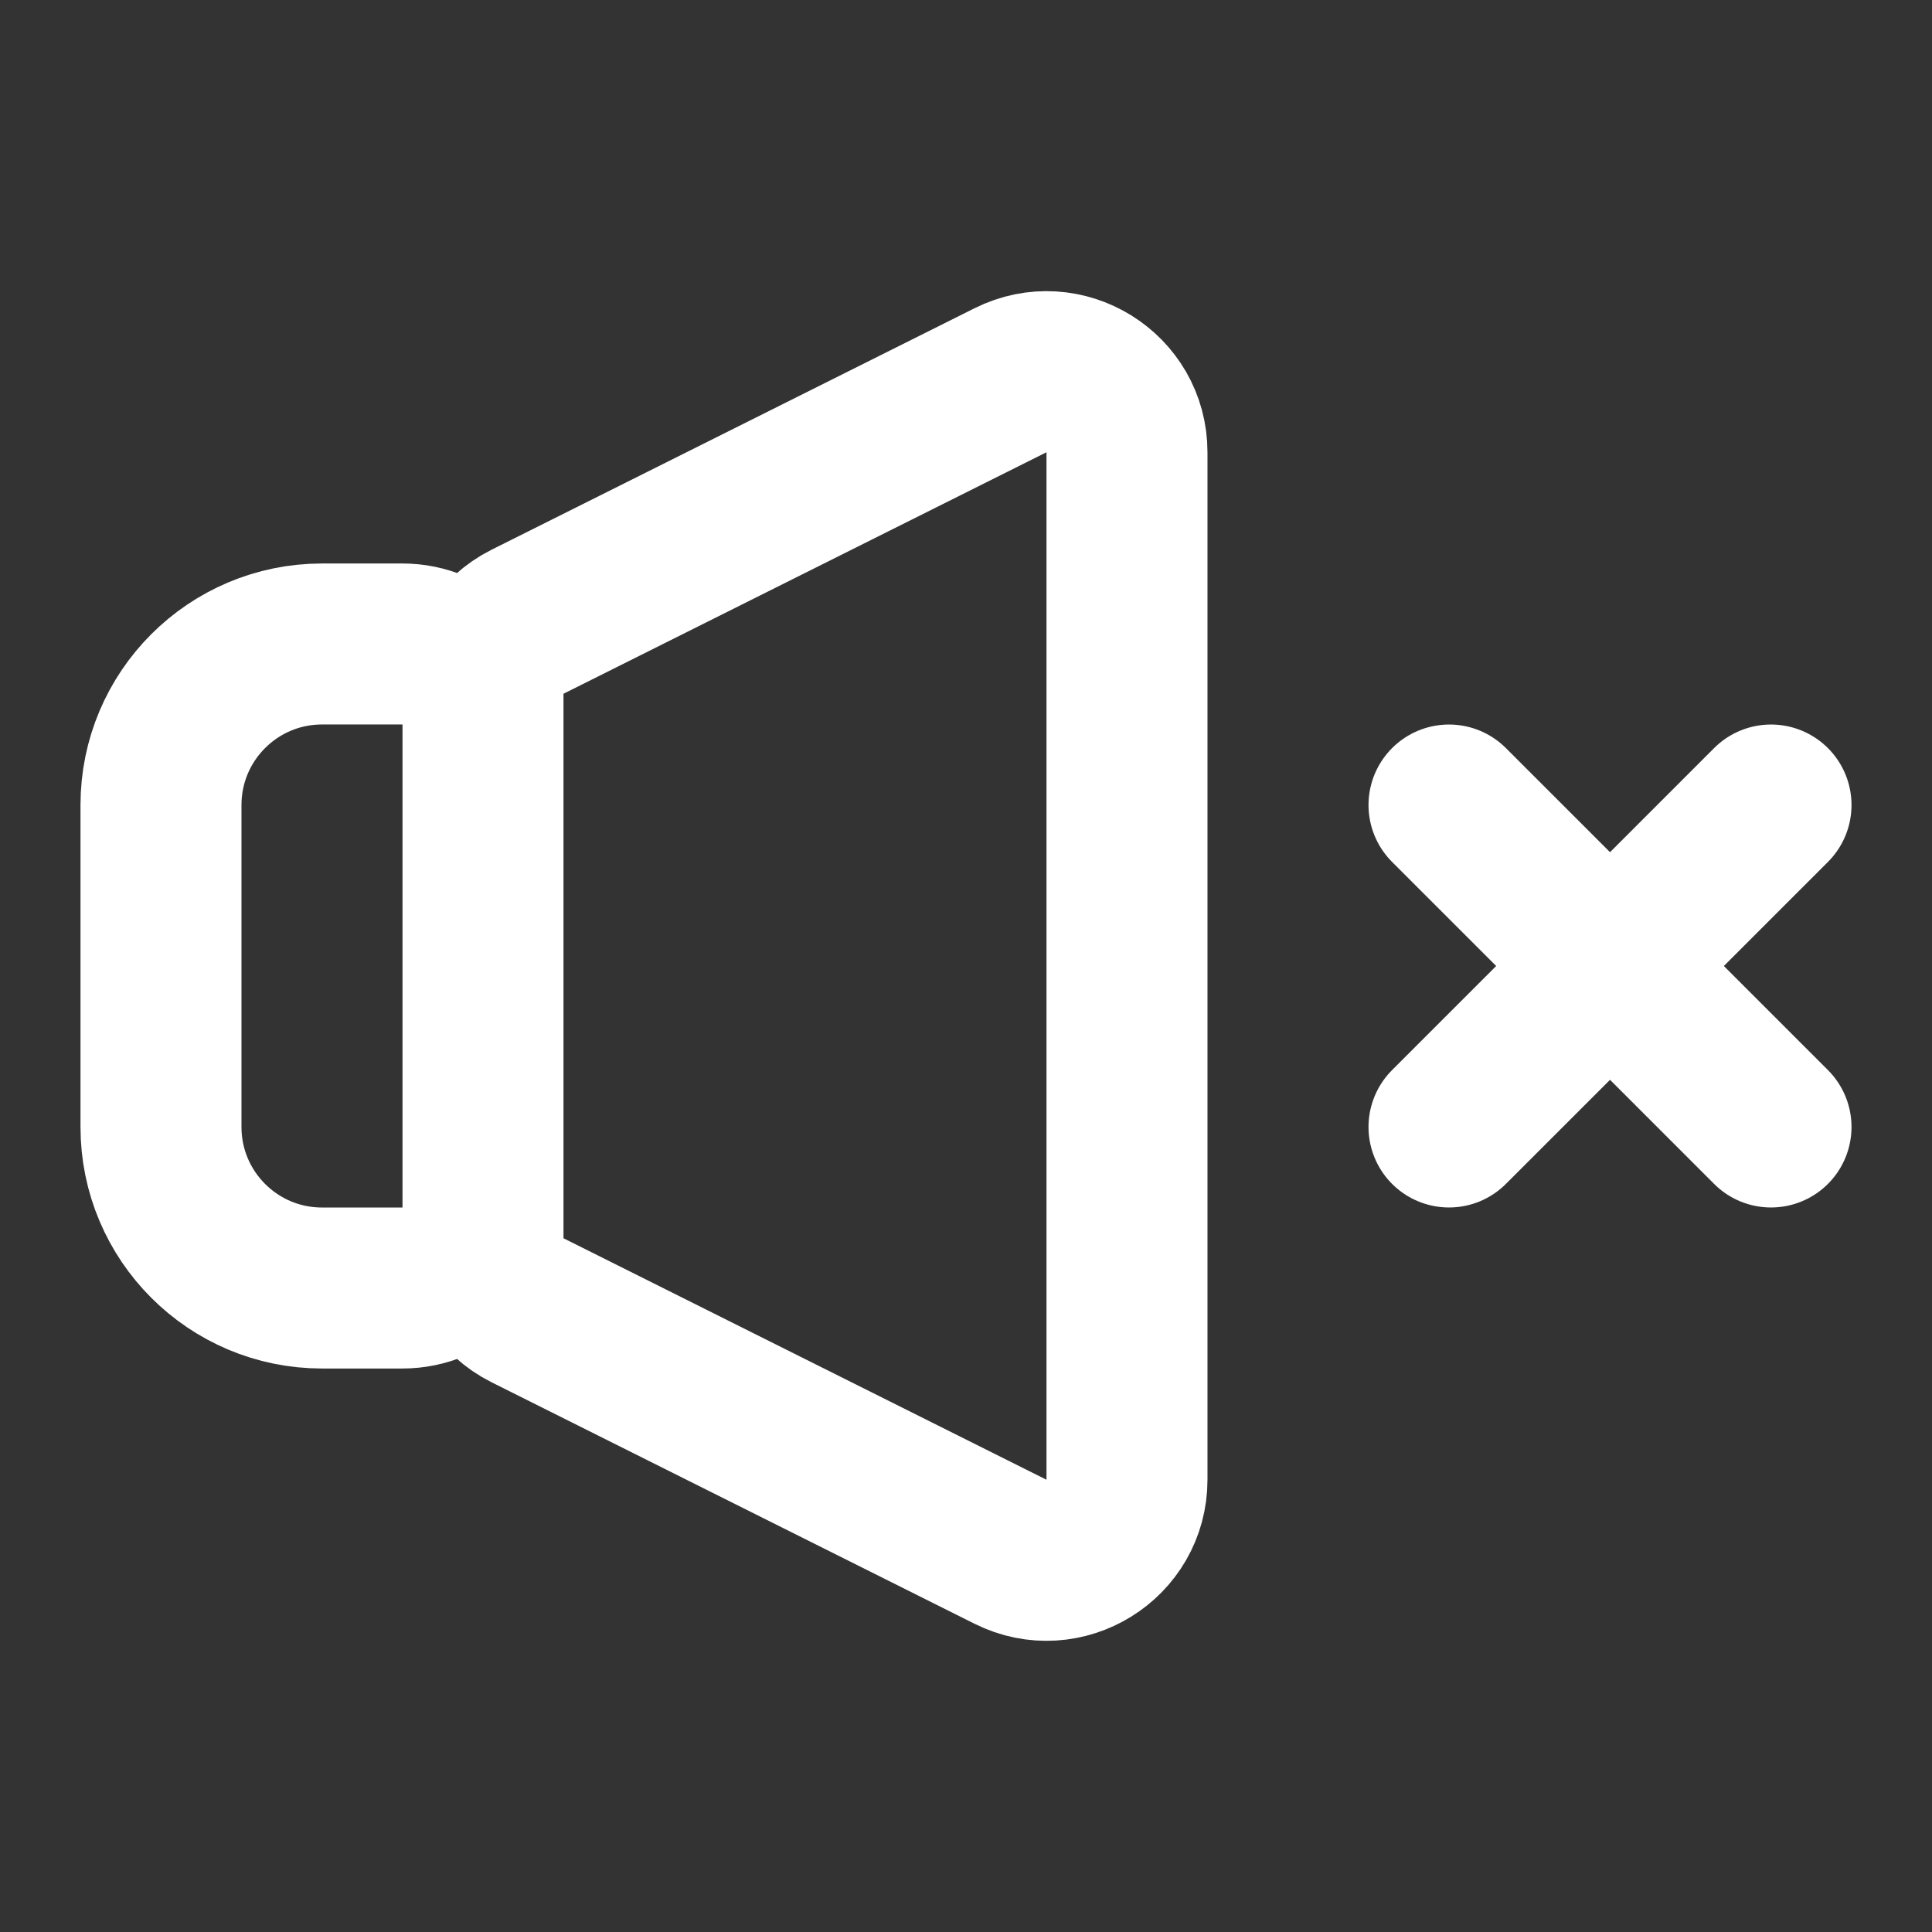 <svg width="40" height="40" viewBox="0 0 40 40" fill="none" xmlns="http://www.w3.org/2000/svg">
<rect x="0" y="0" width="40" height="40" fill="#333333" stroke="none"/>
<path d="M36.667 23.333L33.334 20M33.334 20L30 16.667M33.334 20L30 23.333M33.334 20L36.667 16.667M6.667 26.667H8.333C9.254 26.667 10 25.92 10 25V15C10 14.079 9.254 13.333 8.333 13.333H6.667C4.826 13.333 3.333 14.826 3.333 16.667V23.333C3.333 25.174 4.826 26.667 6.667 26.667ZM10.921 12.873L20.921 7.873C22.029 7.318 23.333 8.124 23.333 9.363V30.637C23.333 31.875 22.029 32.681 20.921 32.127L10.921 27.127C10.357 26.845 10 26.268 10 25.637V14.363C10 13.732 10.357 13.155 10.921 12.873Z" stroke="white" stroke-width="3.333" stroke-linecap="round"/>
</svg>
